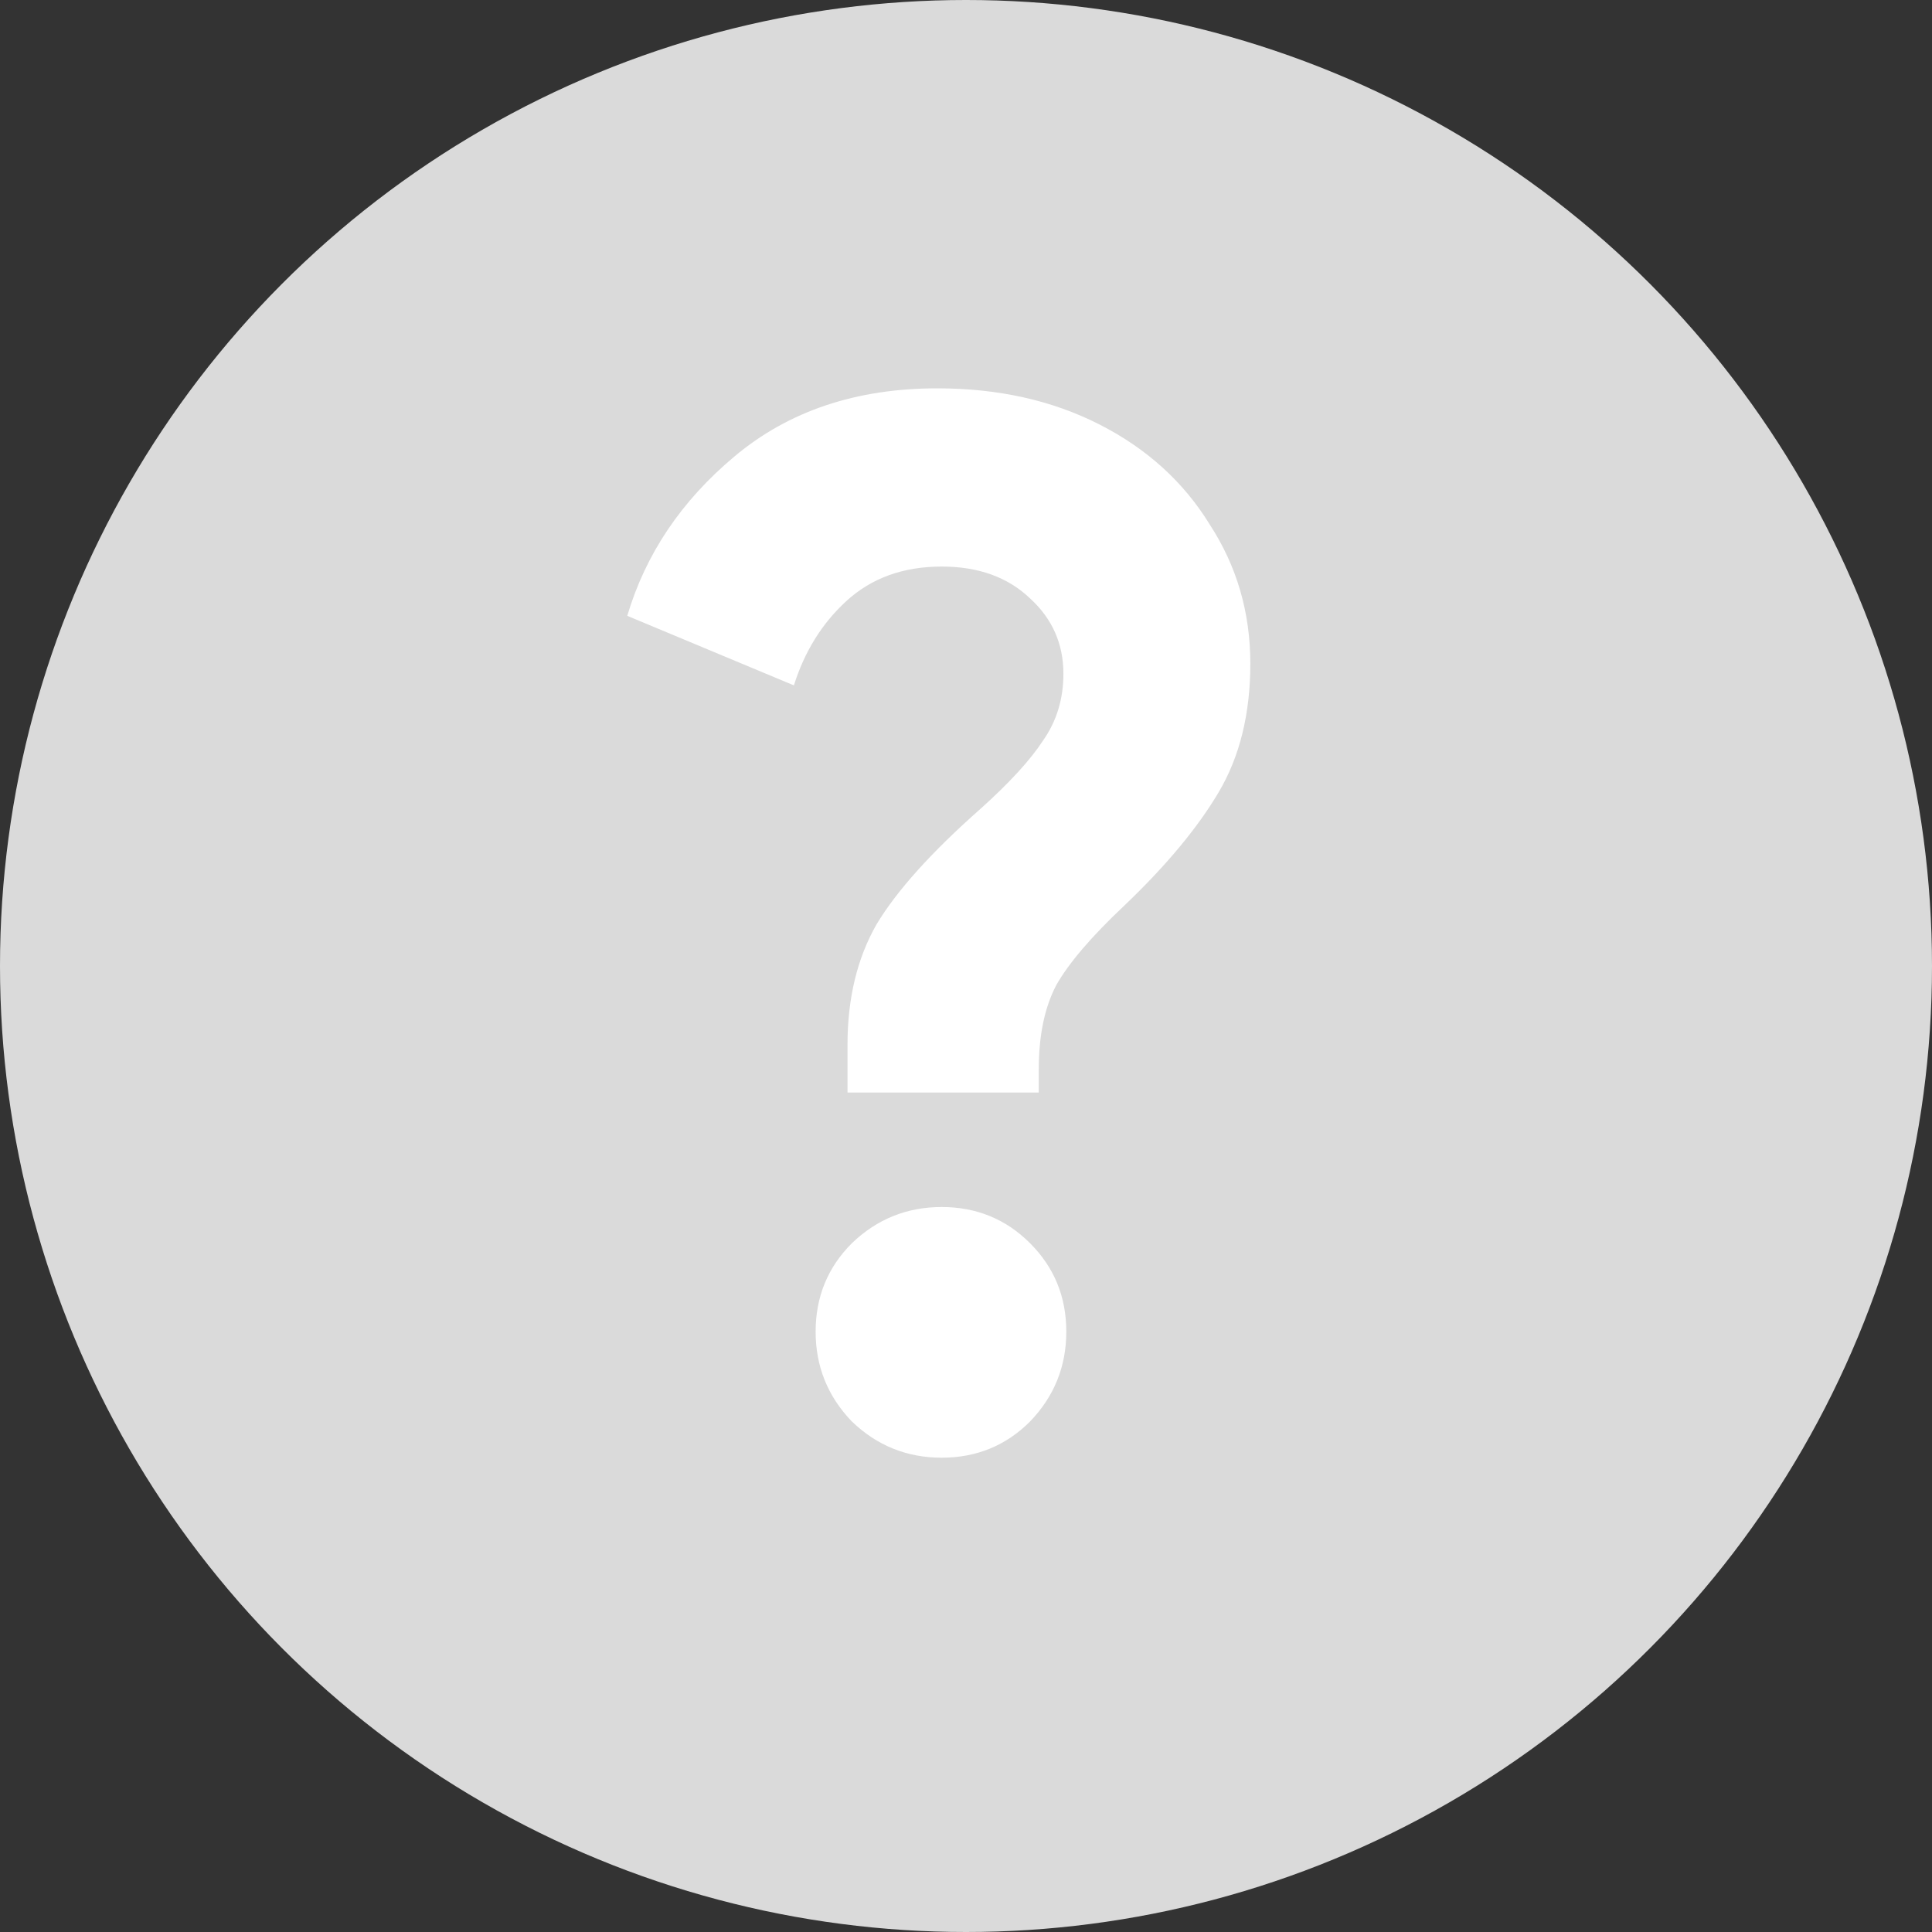 <svg width="24" height="24" viewBox="0 0 24 24" fill="none" xmlns="http://www.w3.org/2000/svg">
  <rect x="0" y="0" width="24" height="24" fill="#333333" stroke="none"/>
  <circle cx="12" cy="12" r="12" fill="#DADADA"/>
  <path d="M10.528 12.978C10.528 12.402 10.648 11.904 10.888 11.484C11.14 11.064 11.572 10.584 12.184 10.044C12.544 9.72 12.802 9.438 12.958 9.198C13.126 8.958 13.21 8.682 13.21 8.37C13.21 7.998 13.072 7.686 12.796 7.434C12.52 7.17 12.154 7.038 11.698 7.038C11.218 7.038 10.822 7.182 10.51 7.47C10.21 7.746 9.994 8.094 9.862 8.514L7.792 7.65C8.02 6.882 8.464 6.222 9.124 5.67C9.796 5.106 10.636 4.824 11.644 4.824C12.4 4.824 13.072 4.974 13.66 5.274C14.248 5.574 14.704 5.988 15.028 6.516C15.364 7.032 15.532 7.608 15.532 8.244C15.532 8.868 15.4 9.402 15.136 9.846C14.872 10.29 14.482 10.758 13.966 11.25C13.558 11.634 13.276 11.964 13.12 12.24C12.976 12.516 12.904 12.864 12.904 13.284V13.572H10.528V12.978ZM11.698 18.108C11.266 18.108 10.894 17.958 10.582 17.658C10.282 17.346 10.132 16.974 10.132 16.542C10.132 16.11 10.282 15.744 10.582 15.444C10.894 15.144 11.266 14.994 11.698 14.994C12.13 14.994 12.496 15.144 12.796 15.444C13.096 15.744 13.246 16.11 13.246 16.542C13.246 16.974 13.096 17.346 12.796 17.658C12.496 17.958 12.13 18.108 11.698 18.108Z" fill="white"/>
</svg>
